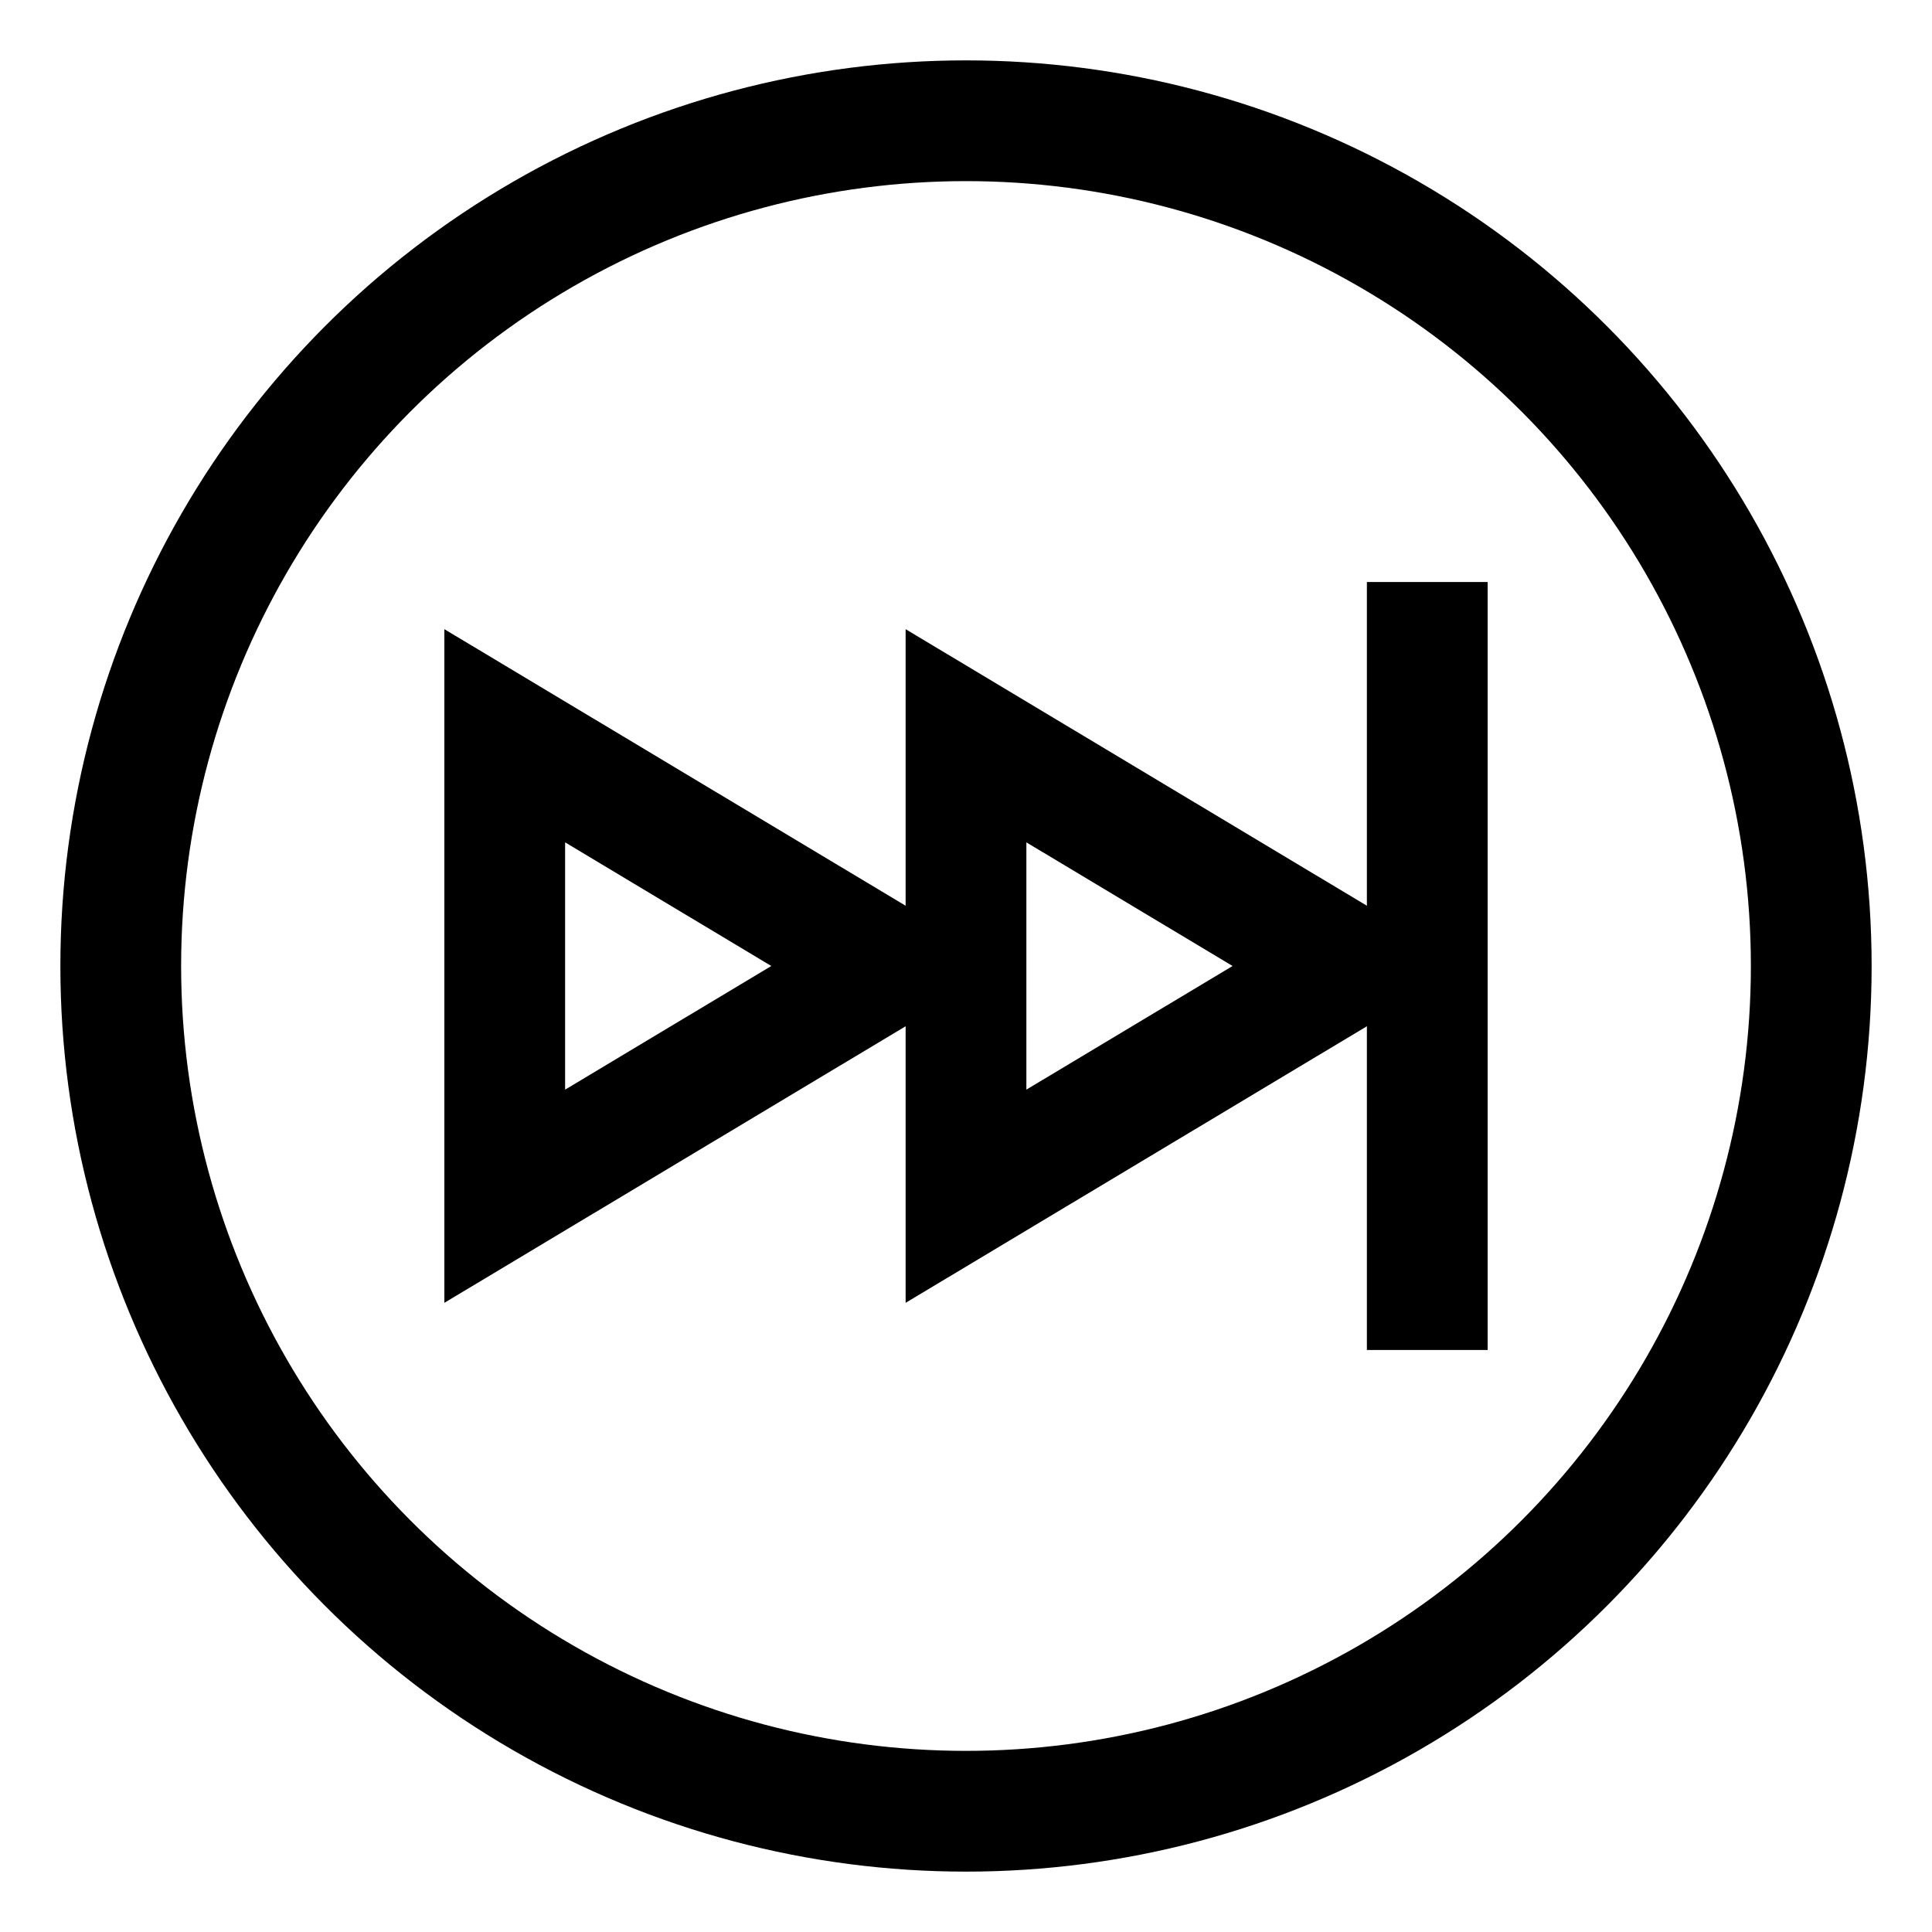<svg id="Layer_1" data-name="Layer 1" xmlns="http://www.w3.org/2000/svg" viewBox="0 0 24 24" stroke-width="1.5" width="24" height="24" color="#000000"><defs><style>.cls-6374f543b67f094e4896c5d0-1{fill:none;stroke:currentColor;stroke-miterlimit:10;}</style></defs><circle class="cls-6374f543b67f094e4896c5d0-1" cx="12" cy="12" r="10.5"></circle><polygon class="cls-6374f543b67f094e4896c5d0-1" points="11.04 12 6.27 14.86 6.27 9.14 11.04 12"></polygon><polygon class="cls-6374f543b67f094e4896c5d0-1" points="16.77 12 12 14.86 12 9.14 16.77 12"></polygon><line class="cls-6374f543b67f094e4896c5d0-1" x1="17.73" y1="7.23" x2="17.73" y2="16.77"></line></svg>